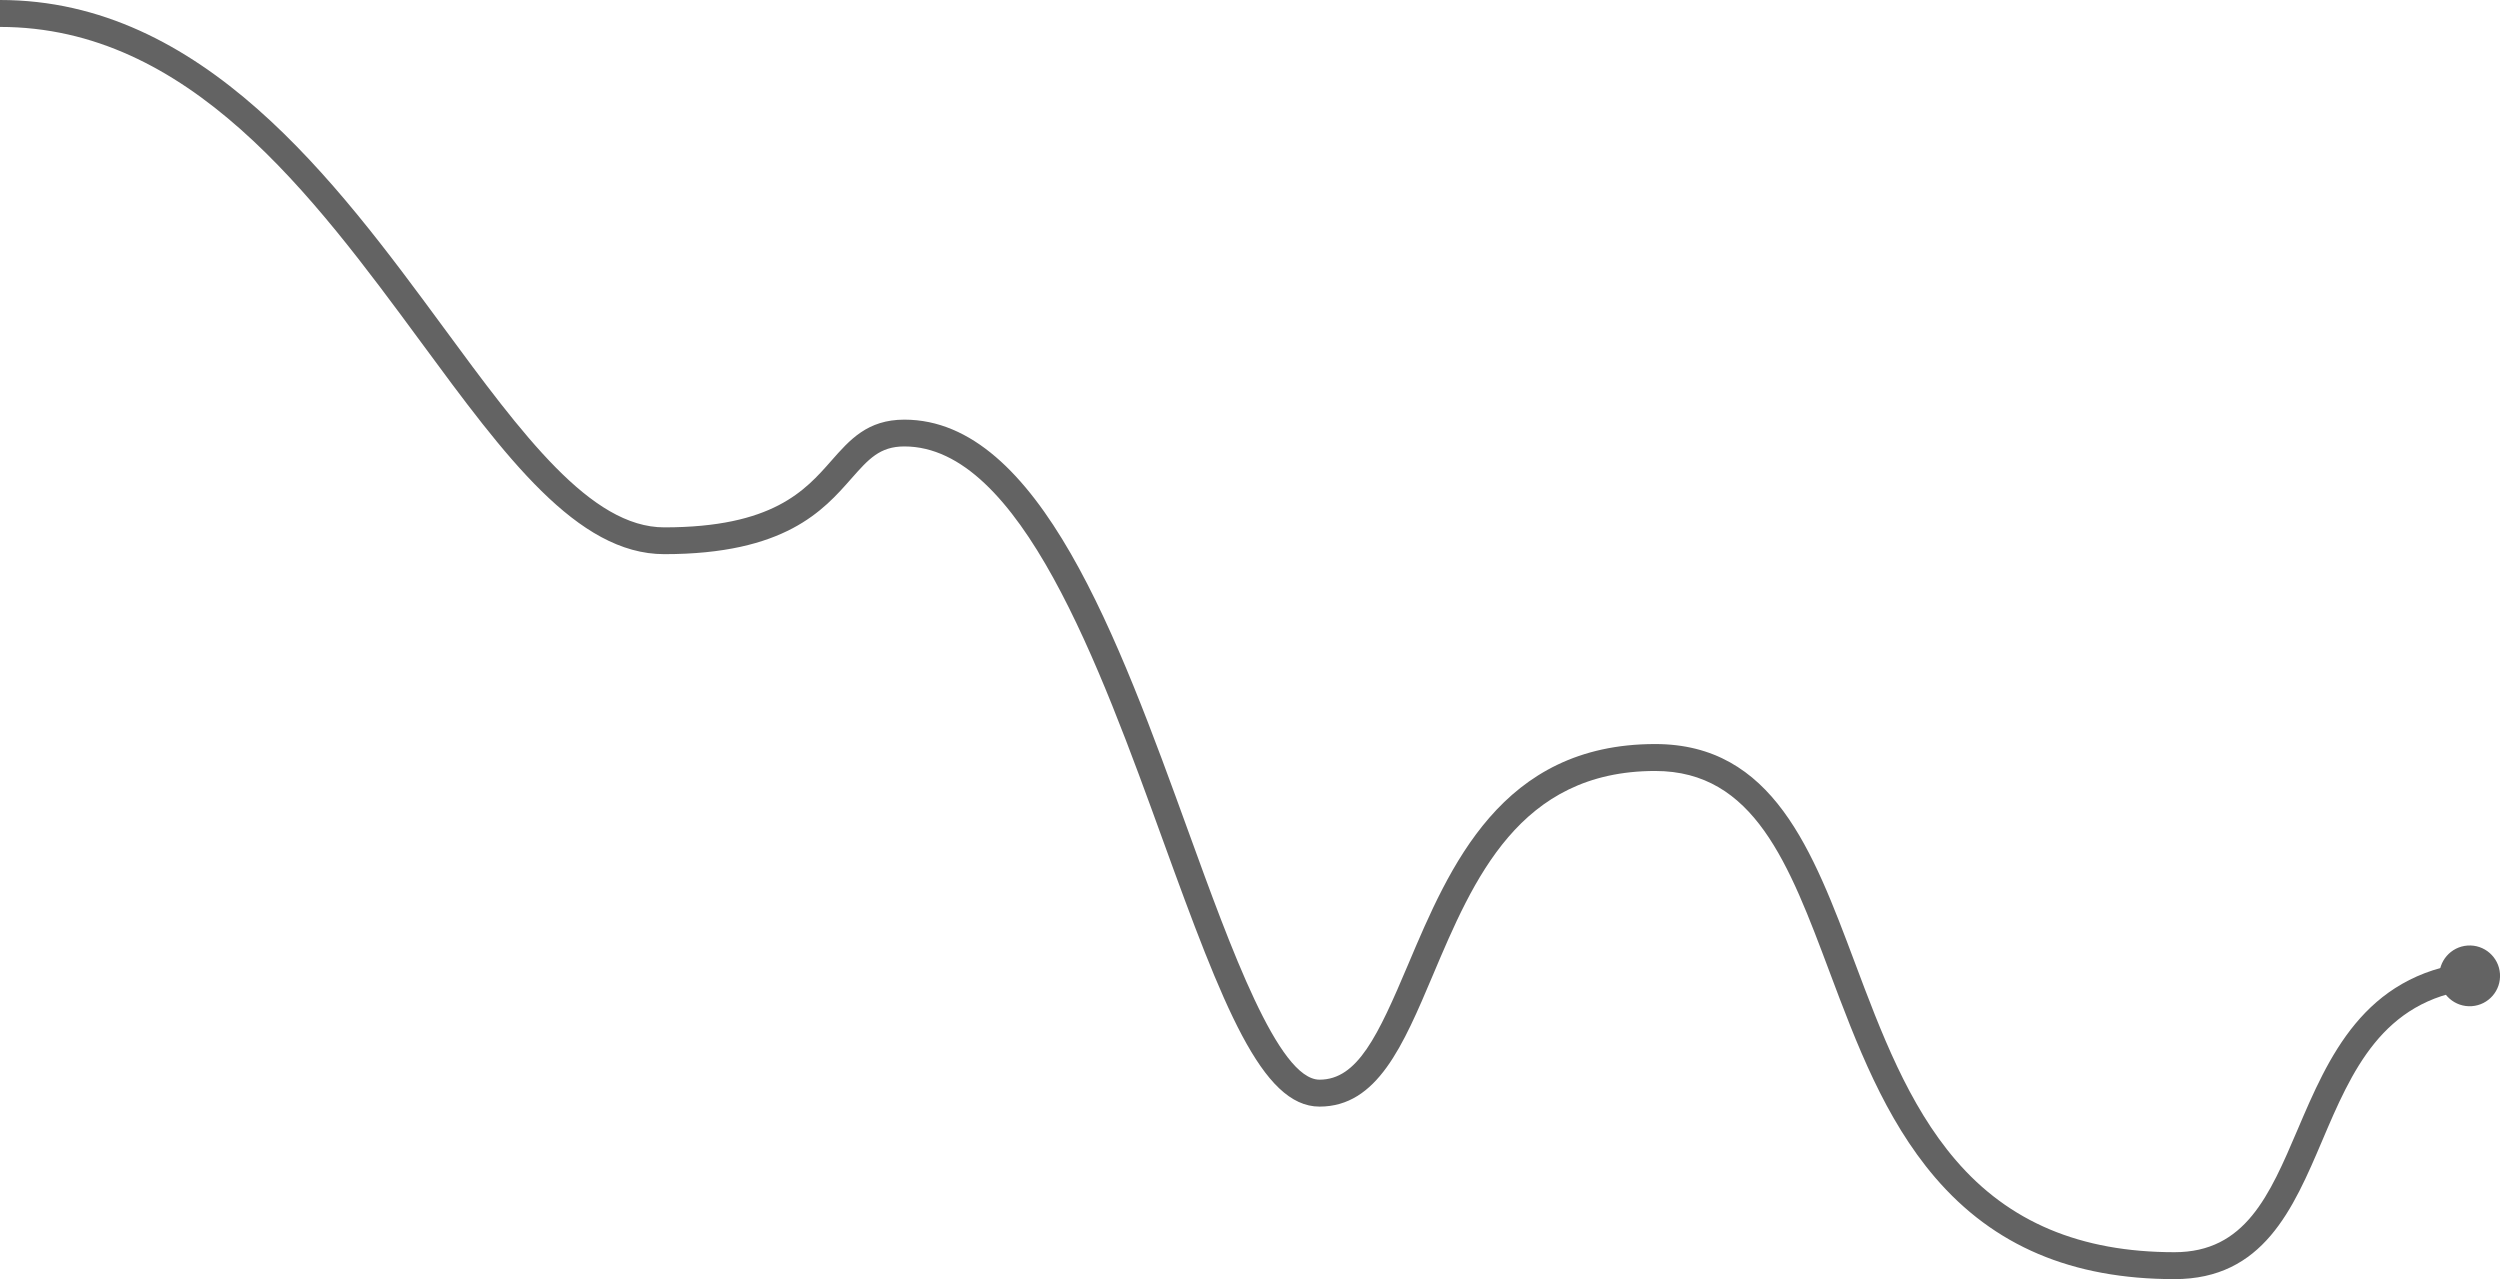 <svg xmlns="http://www.w3.org/2000/svg" viewBox="0 0 557.02 285"><defs><style>.a{fill:#636363;}</style></defs><title>image</title><path class="a" d="M484.5,285c-22.84,0-40.28-7.4-53.33-22.63-11.26-13.14-17.51-29.79-23.55-45.88-9-24-16.78-44.71-38.84-44.71-30.28,0-40.51,24.18-49.53,45.51C312.6,233,306.86,246.56,294,246.56s-21.51-22.45-34.8-59.09c-14.22-39.19-31.91-88-57.7-88-5.51,0-8,2.85-11.81,7.16-6.25,7.11-14.81,16.84-41.69,16.84-19.43,0-35.49-21.82-54.09-47.09C69.61,43.4,42.08,6,0,6V0C45.11,0,74.85,40.39,98.74,72.85c17.64,24,32.87,44.65,49.26,44.65,24.17,0,31.39-8.21,37.19-14.8,4.16-4.73,8.09-9.2,16.31-9.2,30,0,47.71,48.84,63.34,91.92,9.38,25.84,20,55.14,29.16,55.14,8.46,0,13-9.73,19.72-25.61,9.27-21.91,20.8-49.17,55.06-49.17,26.22,0,35.08,23.61,44.46,48.6,5.86,15.61,11.91,31.75,22.49,44.08C447.57,272.28,463.52,279,484.5,279c15.77,0,21.16-12.64,27.41-27.28,6.87-16.11,14.67-34.37,38.3-37.32l0.74,6c-20.21,2.52-27,18.38-33.53,33.72S504.23,285,484.5,285Z"/><circle class="a" cx="550.25" cy="217.47" r="6.77" transform="translate(-13.88 39.07) rotate(-4.02)"/></svg>